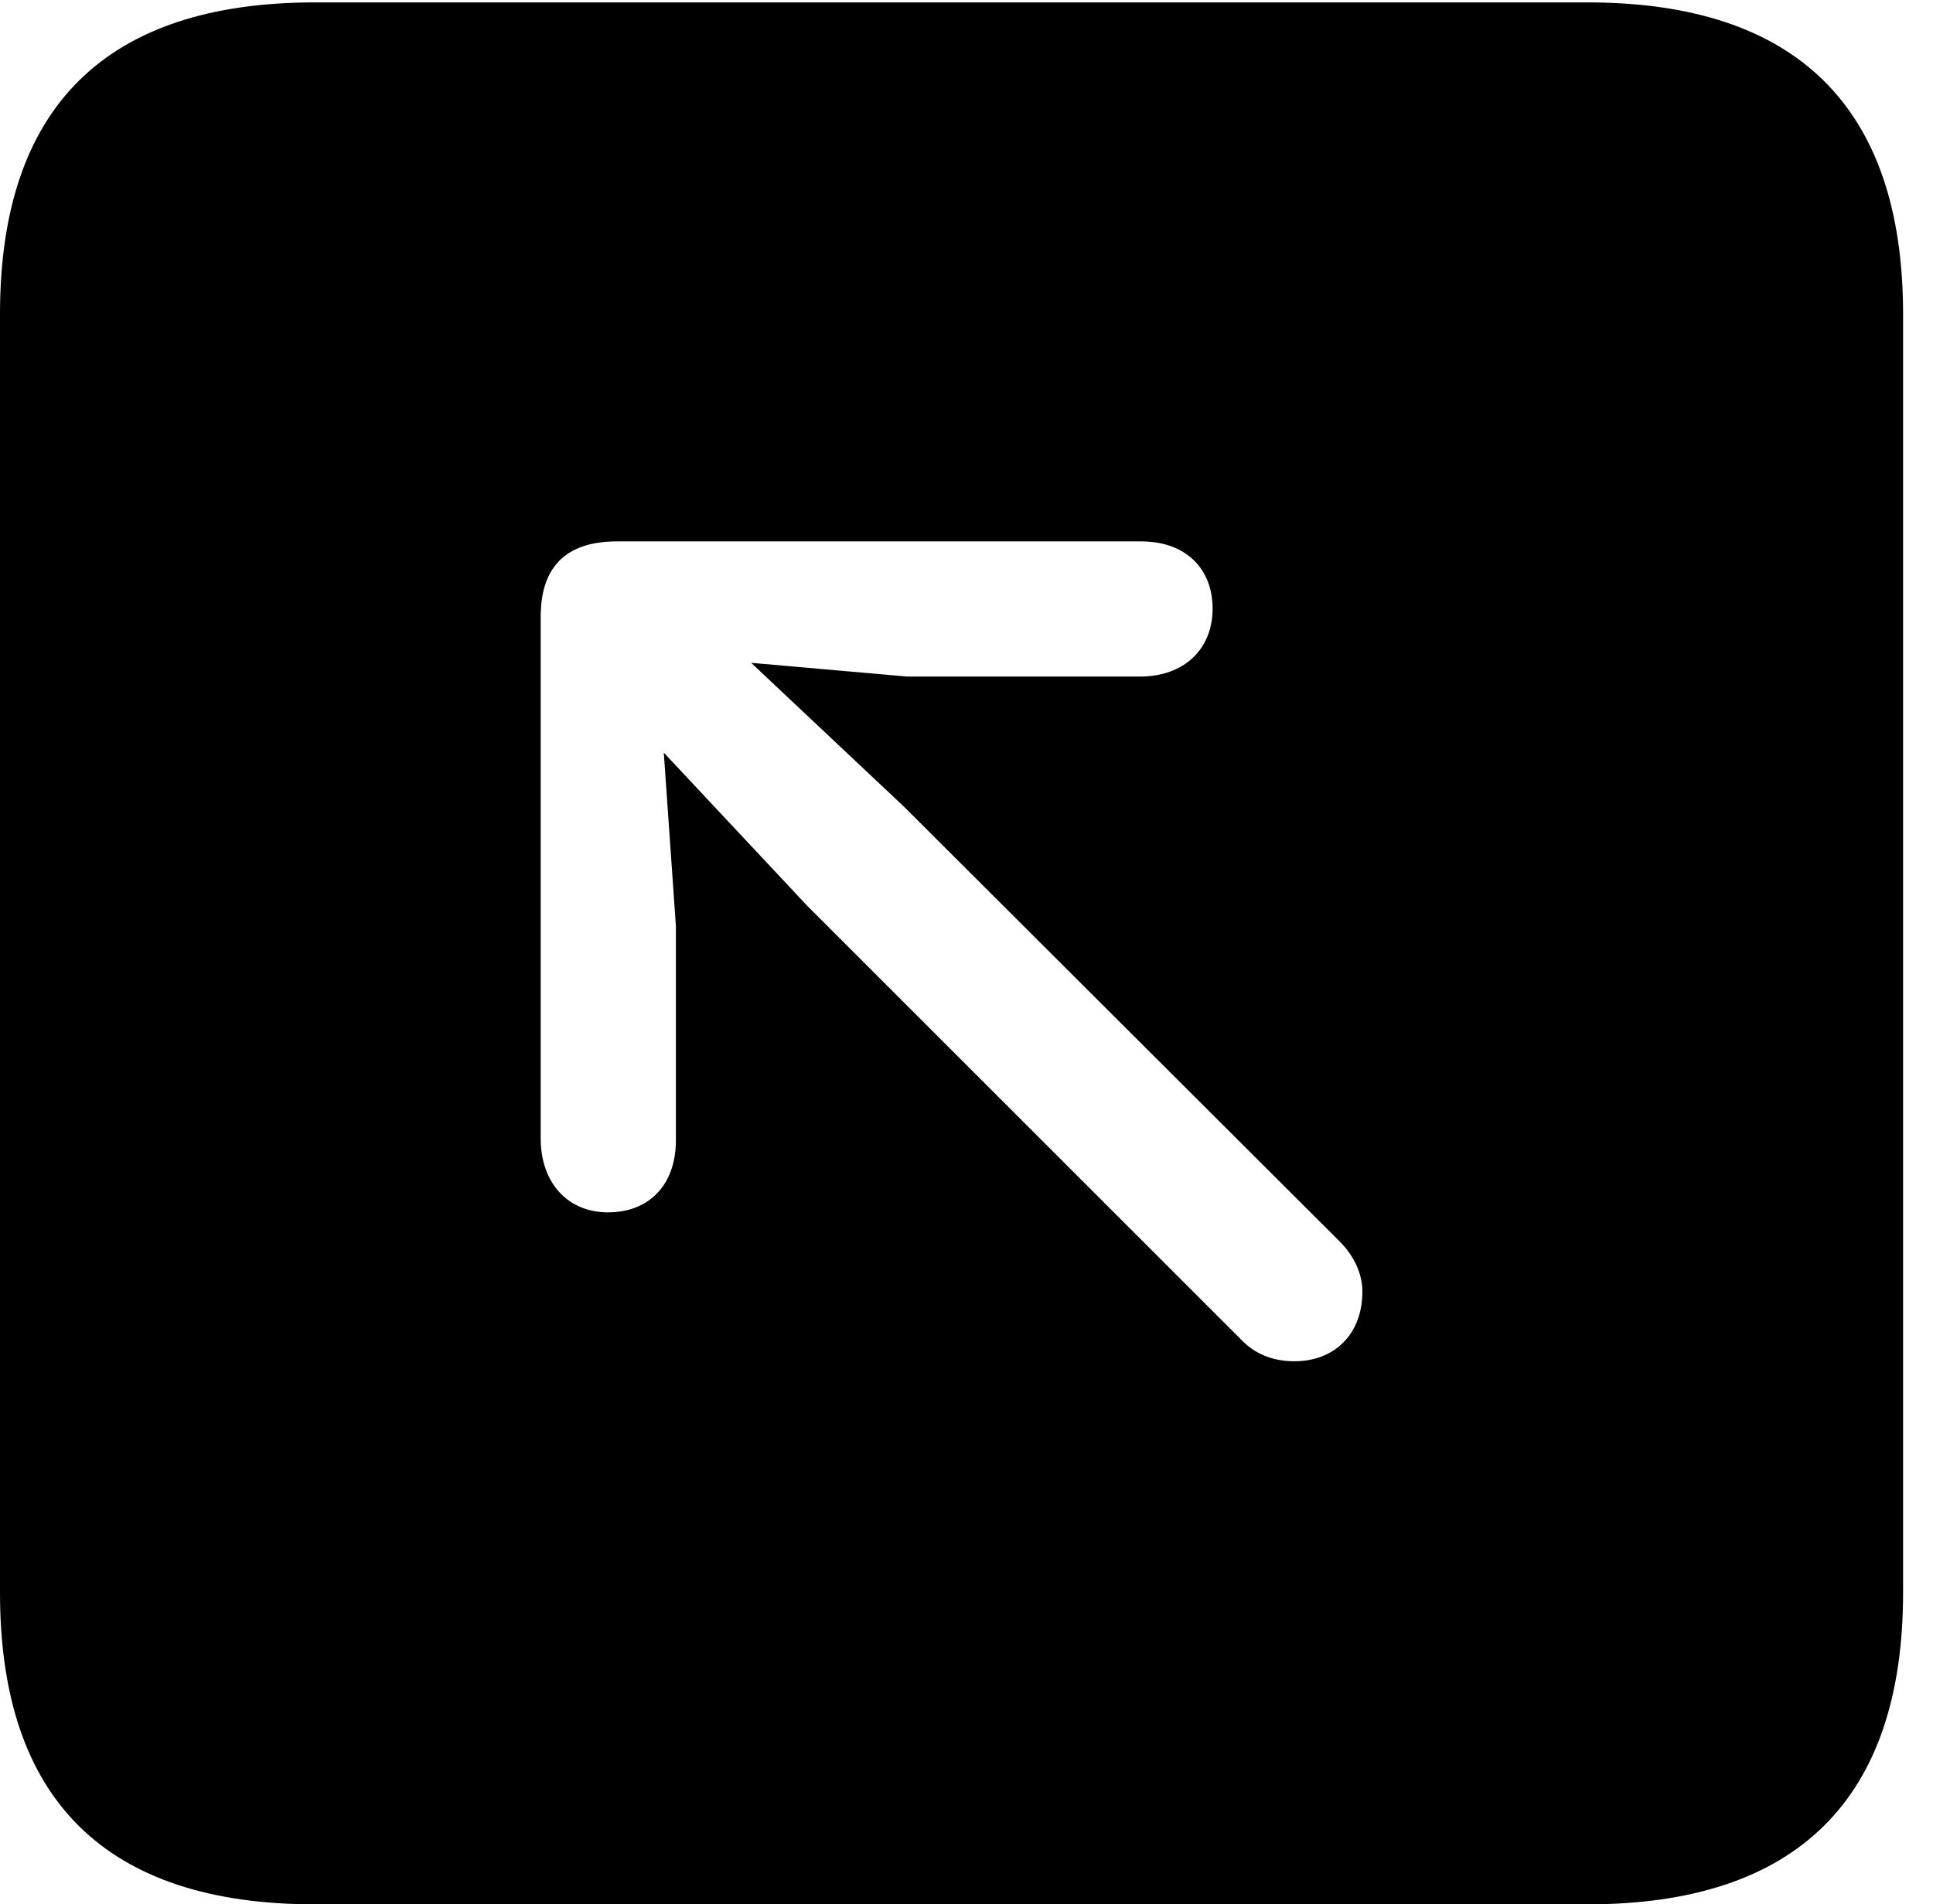 <svg version="1.1" xmlns="http://www.w3.org/2000/svg" xmlns:xlink="http://www.w3.org/1999/xlink" width="23.32" height="22.979" viewBox="0 0 23.32 22.979">
 <g>
  <rect height="22.979" opacity="0" width="23.32" x="0" y="0"/>
  <path d="M22.959 3.789L22.959 19.219C22.959 21.709 21.68 22.979 19.15 22.979L3.799 22.979C1.279 22.979 0 21.719 0 19.219L0 3.789C0 1.289 1.279 0.029 3.799 0.029L19.15 0.029C21.68 0.029 22.959 1.299 22.959 3.789ZM7.441 6.533C6.875 6.533 6.523 6.797 6.523 7.441L6.523 13.74C6.523 14.268 6.846 14.629 7.334 14.629C7.832 14.629 8.154 14.297 8.154 13.76L8.154 11.172L8.008 9.082L9.727 10.918L14.971 16.162C15.127 16.328 15.342 16.426 15.615 16.426C16.104 16.426 16.436 16.094 16.436 15.586C16.436 15.361 16.328 15.146 16.162 14.98L10.908 9.736L9.062 7.998L10.947 8.164L13.75 8.164C14.287 8.164 14.629 7.832 14.629 7.344C14.629 6.855 14.297 6.533 13.77 6.533Z" fill="currentColor"/>
 </g>
</svg>
